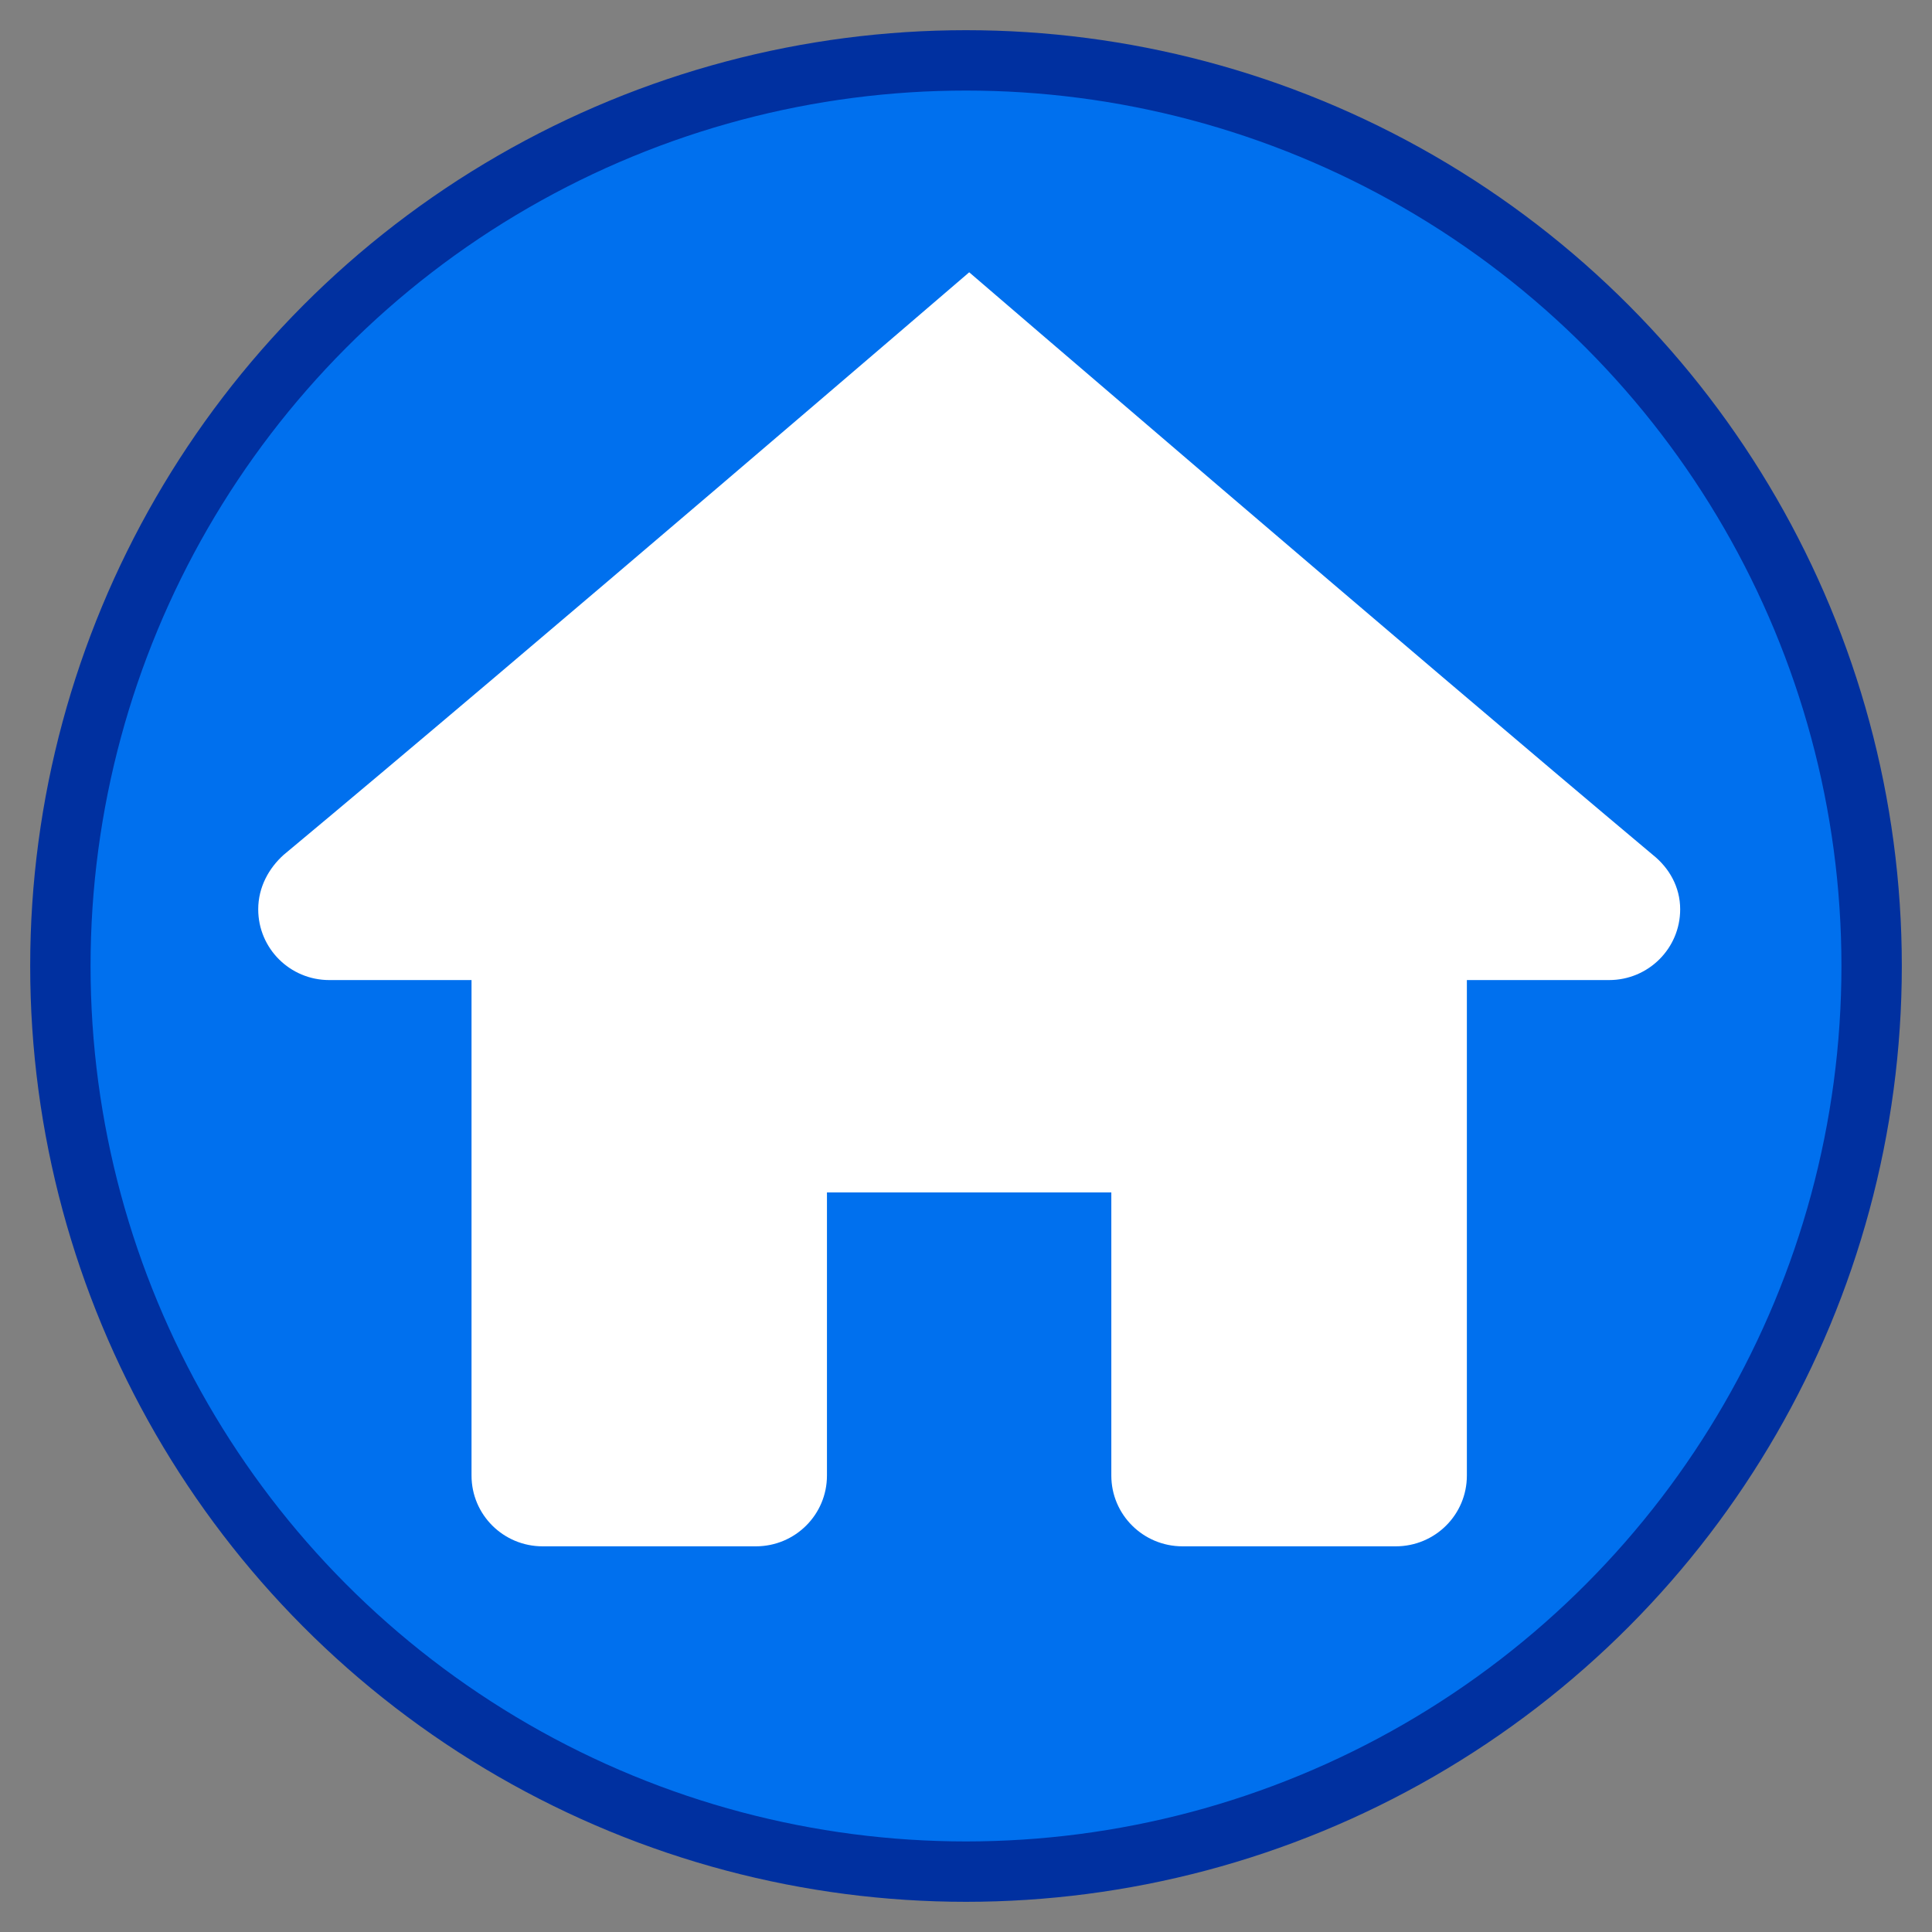 <svg version="1.1" xmlns="http://www.w3.org/2000/svg" viewBox="0 0 32 32" width="16px" height="16px">
  <rect x="0" y="0" width="32" height="32" fill="#808080" stroke="none"/>
  <circle cx="16" cy="16" r="15" fill="#0070EE" stroke="#0030A0"/>
  <path transform="translate(4,3)" d="M12.053 1.51S4.768 7.77.697 11.16c-.24.216-.42.53-.42.901 0 .648.526 1.172 1.177 1.172H3.81v8.207c0 .648.527 1.172 1.178 1.172H8.52c.651 0 1.177-.525 1.177-1.172v-4.69h4.71v4.69c0 .647.527 1.172 1.179 1.172h3.532c.652 0 1.178-.524 1.178-1.172v-8.207h2.355c.651 0 1.178-.524 1.178-1.172 0-.37-.182-.685-.451-.9C19.335 7.77 12.053 1.51 12.053 1.51z" fill="white" />
</svg>
